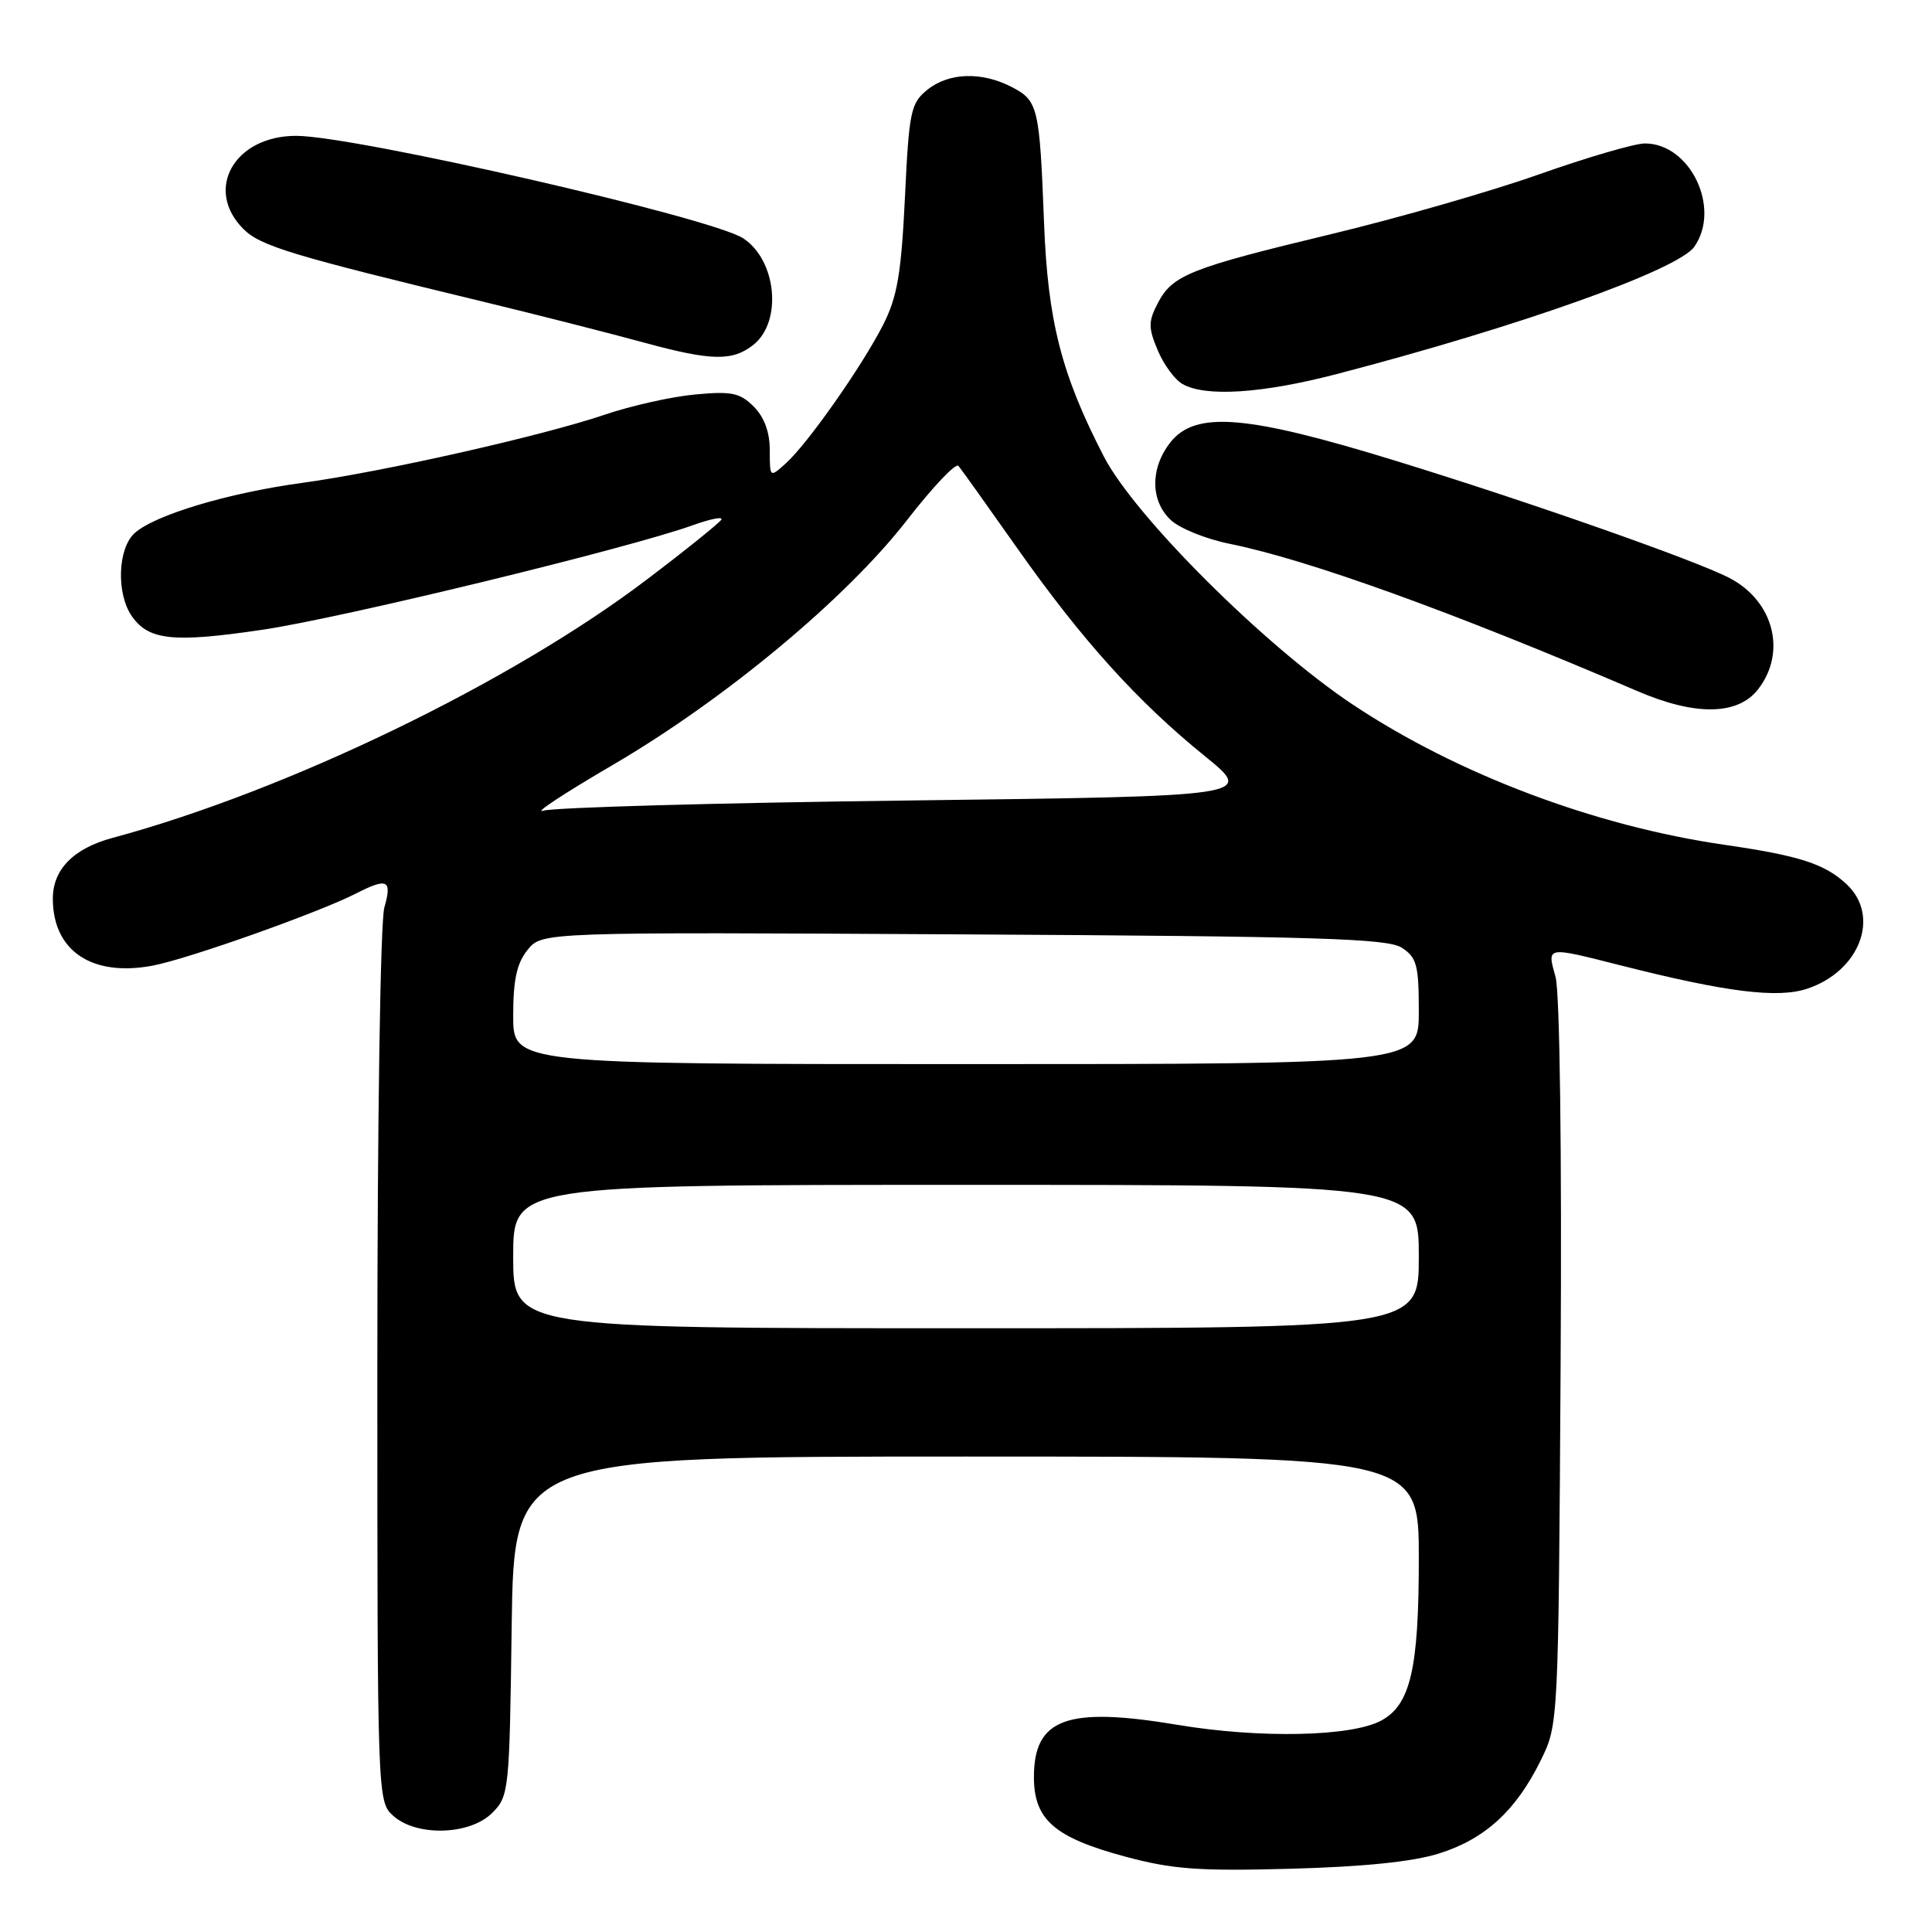 <?xml version="1.0" encoding="UTF-8" standalone="no"?>
<!DOCTYPE svg PUBLIC "-//W3C//DTD SVG 1.1//EN" "http://www.w3.org/Graphics/SVG/1.1/DTD/svg11.dtd" >
<svg xmlns="http://www.w3.org/2000/svg" xmlns:xlink="http://www.w3.org/1999/xlink" version="1.1" viewBox="0 0 256 256">
 <g >
 <path fill="currentColor"
d=" M 190.70 245.59 C 196.77 243.68 200.88 239.92 204.15 233.27 C 206.50 228.50 206.50 228.50 206.79 180.71 C 206.96 152.42 206.68 131.51 206.12 129.46 C 204.98 125.35 204.76 125.39 214.83 127.94 C 228.72 131.46 235.53 132.31 239.43 131.02 C 246.42 128.72 249.20 121.42 244.71 117.19 C 241.80 114.46 238.48 113.39 228.50 111.94 C 211.34 109.46 193.12 102.59 179.25 93.36 C 167.63 85.63 150.37 68.43 146.27 60.50 C 140.64 49.60 138.84 42.57 138.34 29.50 C 137.75 14.16 137.56 13.34 134.04 11.52 C 130.05 9.46 125.70 9.61 122.86 11.91 C 120.68 13.68 120.45 14.76 119.91 26.16 C 119.42 36.25 118.90 39.32 117.04 43.00 C 114.26 48.48 107.02 58.80 104.12 61.40 C 102.00 63.31 102.00 63.31 102.00 59.65 C 102.00 57.26 101.27 55.27 99.87 53.87 C 98.05 52.05 96.94 51.82 92.12 52.27 C 89.03 52.55 83.63 53.76 80.13 54.95 C 71.76 57.78 50.70 62.53 40.00 63.99 C 30.18 65.33 20.50 68.24 17.84 70.64 C 15.59 72.68 15.39 78.68 17.48 81.66 C 19.71 84.85 22.97 85.19 34.75 83.45 C 45.21 81.91 83.18 72.69 91.79 69.60 C 94.15 68.75 95.86 68.42 95.58 68.86 C 95.31 69.30 90.91 72.85 85.79 76.73 C 67.85 90.38 38.06 104.79 14.89 111.03 C 9.74 112.42 7.00 115.21 7.00 119.07 C 7.00 125.98 12.15 129.46 20.19 127.96 C 24.88 127.08 42.17 120.95 47.20 118.38 C 51.33 116.27 51.98 116.59 50.93 120.24 C 50.40 122.07 50.00 148.56 50.00 181.09 C 50.00 238.38 50.01 238.70 52.10 240.60 C 55.19 243.38 62.26 243.18 65.22 240.22 C 67.44 238.01 67.51 237.33 67.80 215.47 C 68.11 193.00 68.11 193.00 128.05 193.00 C 188.00 193.00 188.00 193.00 188.00 206.53 C 188.00 221.16 186.89 225.92 182.99 228.00 C 179.03 230.12 166.90 230.37 156.03 228.55 C 141.37 226.10 137.00 227.69 137.00 235.48 C 137.00 241.11 139.72 243.48 149.06 246.00 C 155.33 247.69 158.78 247.95 171.00 247.62 C 180.68 247.36 187.23 246.69 190.70 245.59 Z  M 232.93 91.37 C 236.79 86.45 235.04 79.62 229.13 76.57 C 224.57 74.21 202.52 66.47 185.00 61.08 C 165.14 54.96 158.39 54.41 155.07 58.63 C 152.39 62.05 152.42 66.38 155.15 68.92 C 156.33 70.02 159.82 71.43 162.90 72.05 C 173.28 74.14 192.59 81.11 217.00 91.59 C 224.63 94.87 230.24 94.79 232.93 91.37 Z  M 177.14 49.56 C 201.38 43.24 222.34 35.77 224.51 32.69 C 228.08 27.58 223.96 18.99 217.95 19.01 C 216.60 19.01 210.32 20.85 204.00 23.08 C 197.68 25.32 185.27 28.89 176.44 31.01 C 157.64 35.53 155.34 36.45 153.41 40.18 C 152.15 42.60 152.15 43.43 153.39 46.38 C 154.17 48.26 155.64 50.28 156.66 50.87 C 159.69 52.63 167.21 52.15 177.14 49.56 Z  M 99.85 45.67 C 103.69 42.59 102.90 34.47 98.48 31.58 C 94.31 28.84 46.99 18.00 39.23 18.00 C 31.05 18.00 27.02 25.11 32.25 30.34 C 34.52 32.60 38.54 33.82 64.00 39.97 C 70.88 41.63 80.55 44.09 85.50 45.44 C 94.29 47.83 97.10 47.88 99.85 45.67 Z  M 68.00 166.50 C 68.00 157.00 68.00 157.00 128.00 157.00 C 188.00 157.00 188.00 157.00 188.00 166.50 C 188.00 176.00 188.00 176.00 128.00 176.00 C 68.00 176.00 68.00 176.00 68.00 166.50 Z  M 68.00 134.61 C 68.00 129.81 68.48 127.63 69.91 125.86 C 71.82 123.50 71.82 123.50 127.66 123.81 C 174.65 124.07 183.86 124.35 185.75 125.58 C 187.73 126.87 188.00 127.89 188.00 134.02 C 188.00 141.00 188.00 141.00 128.00 141.00 C 68.00 141.00 68.00 141.00 68.00 134.61 Z  M 81.21 101.35 C 96.08 92.65 112.16 79.27 120.19 68.91 C 123.58 64.54 126.65 61.30 127.00 61.73 C 127.36 62.15 130.88 67.10 134.84 72.71 C 143.36 84.80 150.71 92.95 159.66 100.20 C 166.19 105.50 166.19 105.50 120.34 106.07 C 95.13 106.38 73.38 106.99 72.00 107.42 C 70.62 107.84 74.77 105.11 81.21 101.35 Z "/>
</g>
</svg>